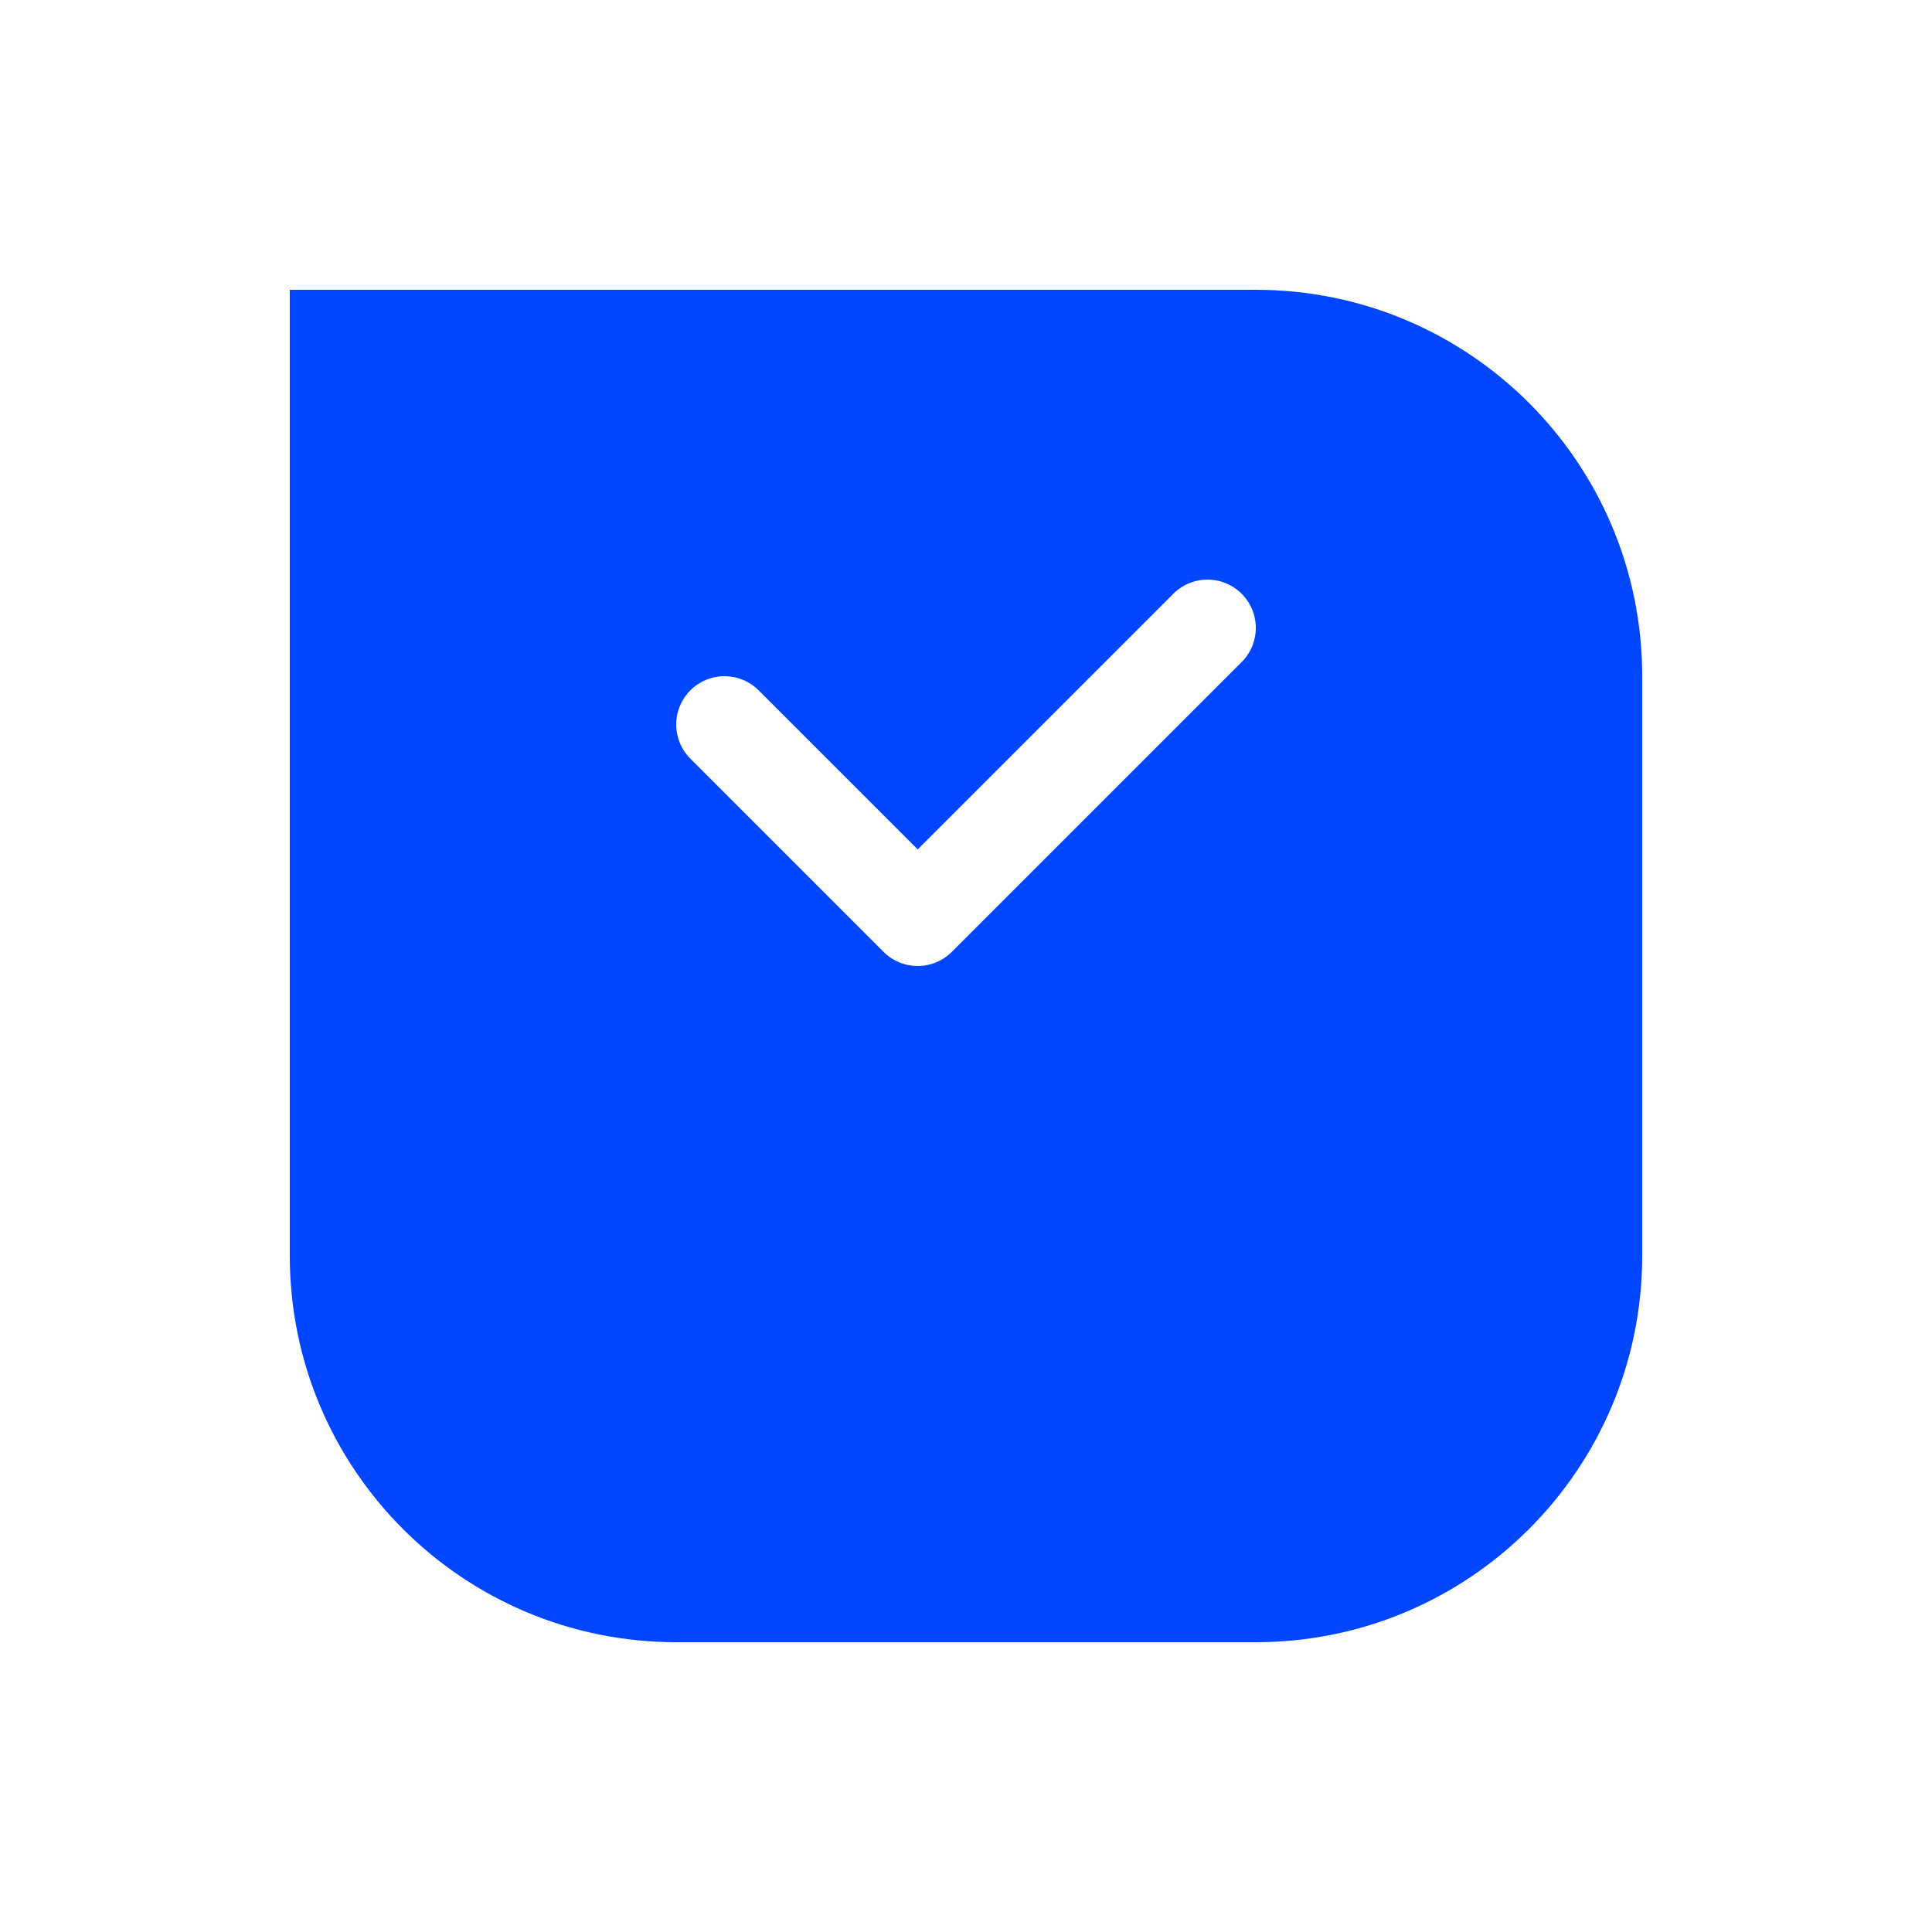 <svg width="20" height="20" viewBox="0 0 20 20" fill="none" xmlns="http://www.w3.org/2000/svg">
<g filter="url(#filter0_d_738_11323)">
<path d="M3 1H13C15.209 1 17 2.791 17 5V11C17 13.209 15.209 15 13 15H7C4.791 15 3 13.209 3 11V1Z" fill="#0046FF"/>
</g>
<path d="M7.5 7.5L9.5 9.5L12.5 6.5" stroke="white" stroke-linecap="round" stroke-linejoin="round"/>
<defs>
<filter id="filter0_d_738_11323" x="0" y="0" width="20" height="20" filterUnits="userSpaceOnUse" color-interpolation-filters="sRGB">
<feFlood flood-opacity="0" result="BackgroundImageFix"/>
<feColorMatrix in="SourceAlpha" type="matrix" values="0 0 0 0 0 0 0 0 0 0 0 0 0 0 0 0 0 0 127 0" result="hardAlpha"/>
<feMorphology radius="1" operator="erode" in="SourceAlpha" result="effect1_dropShadow_738_11323"/>
<feOffset dy="2"/>
<feGaussianBlur stdDeviation="2"/>
<feComposite in2="hardAlpha" operator="out"/>
<feColorMatrix type="matrix" values="0 0 0 0 0 0 0 0 0 0.275 0 0 0 0 1 0 0 0 0.4 0"/>
<feBlend mode="normal" in2="BackgroundImageFix" result="effect1_dropShadow_738_11323"/>
<feBlend mode="normal" in="SourceGraphic" in2="effect1_dropShadow_738_11323" result="shape"/>
</filter>
</defs>
</svg>
